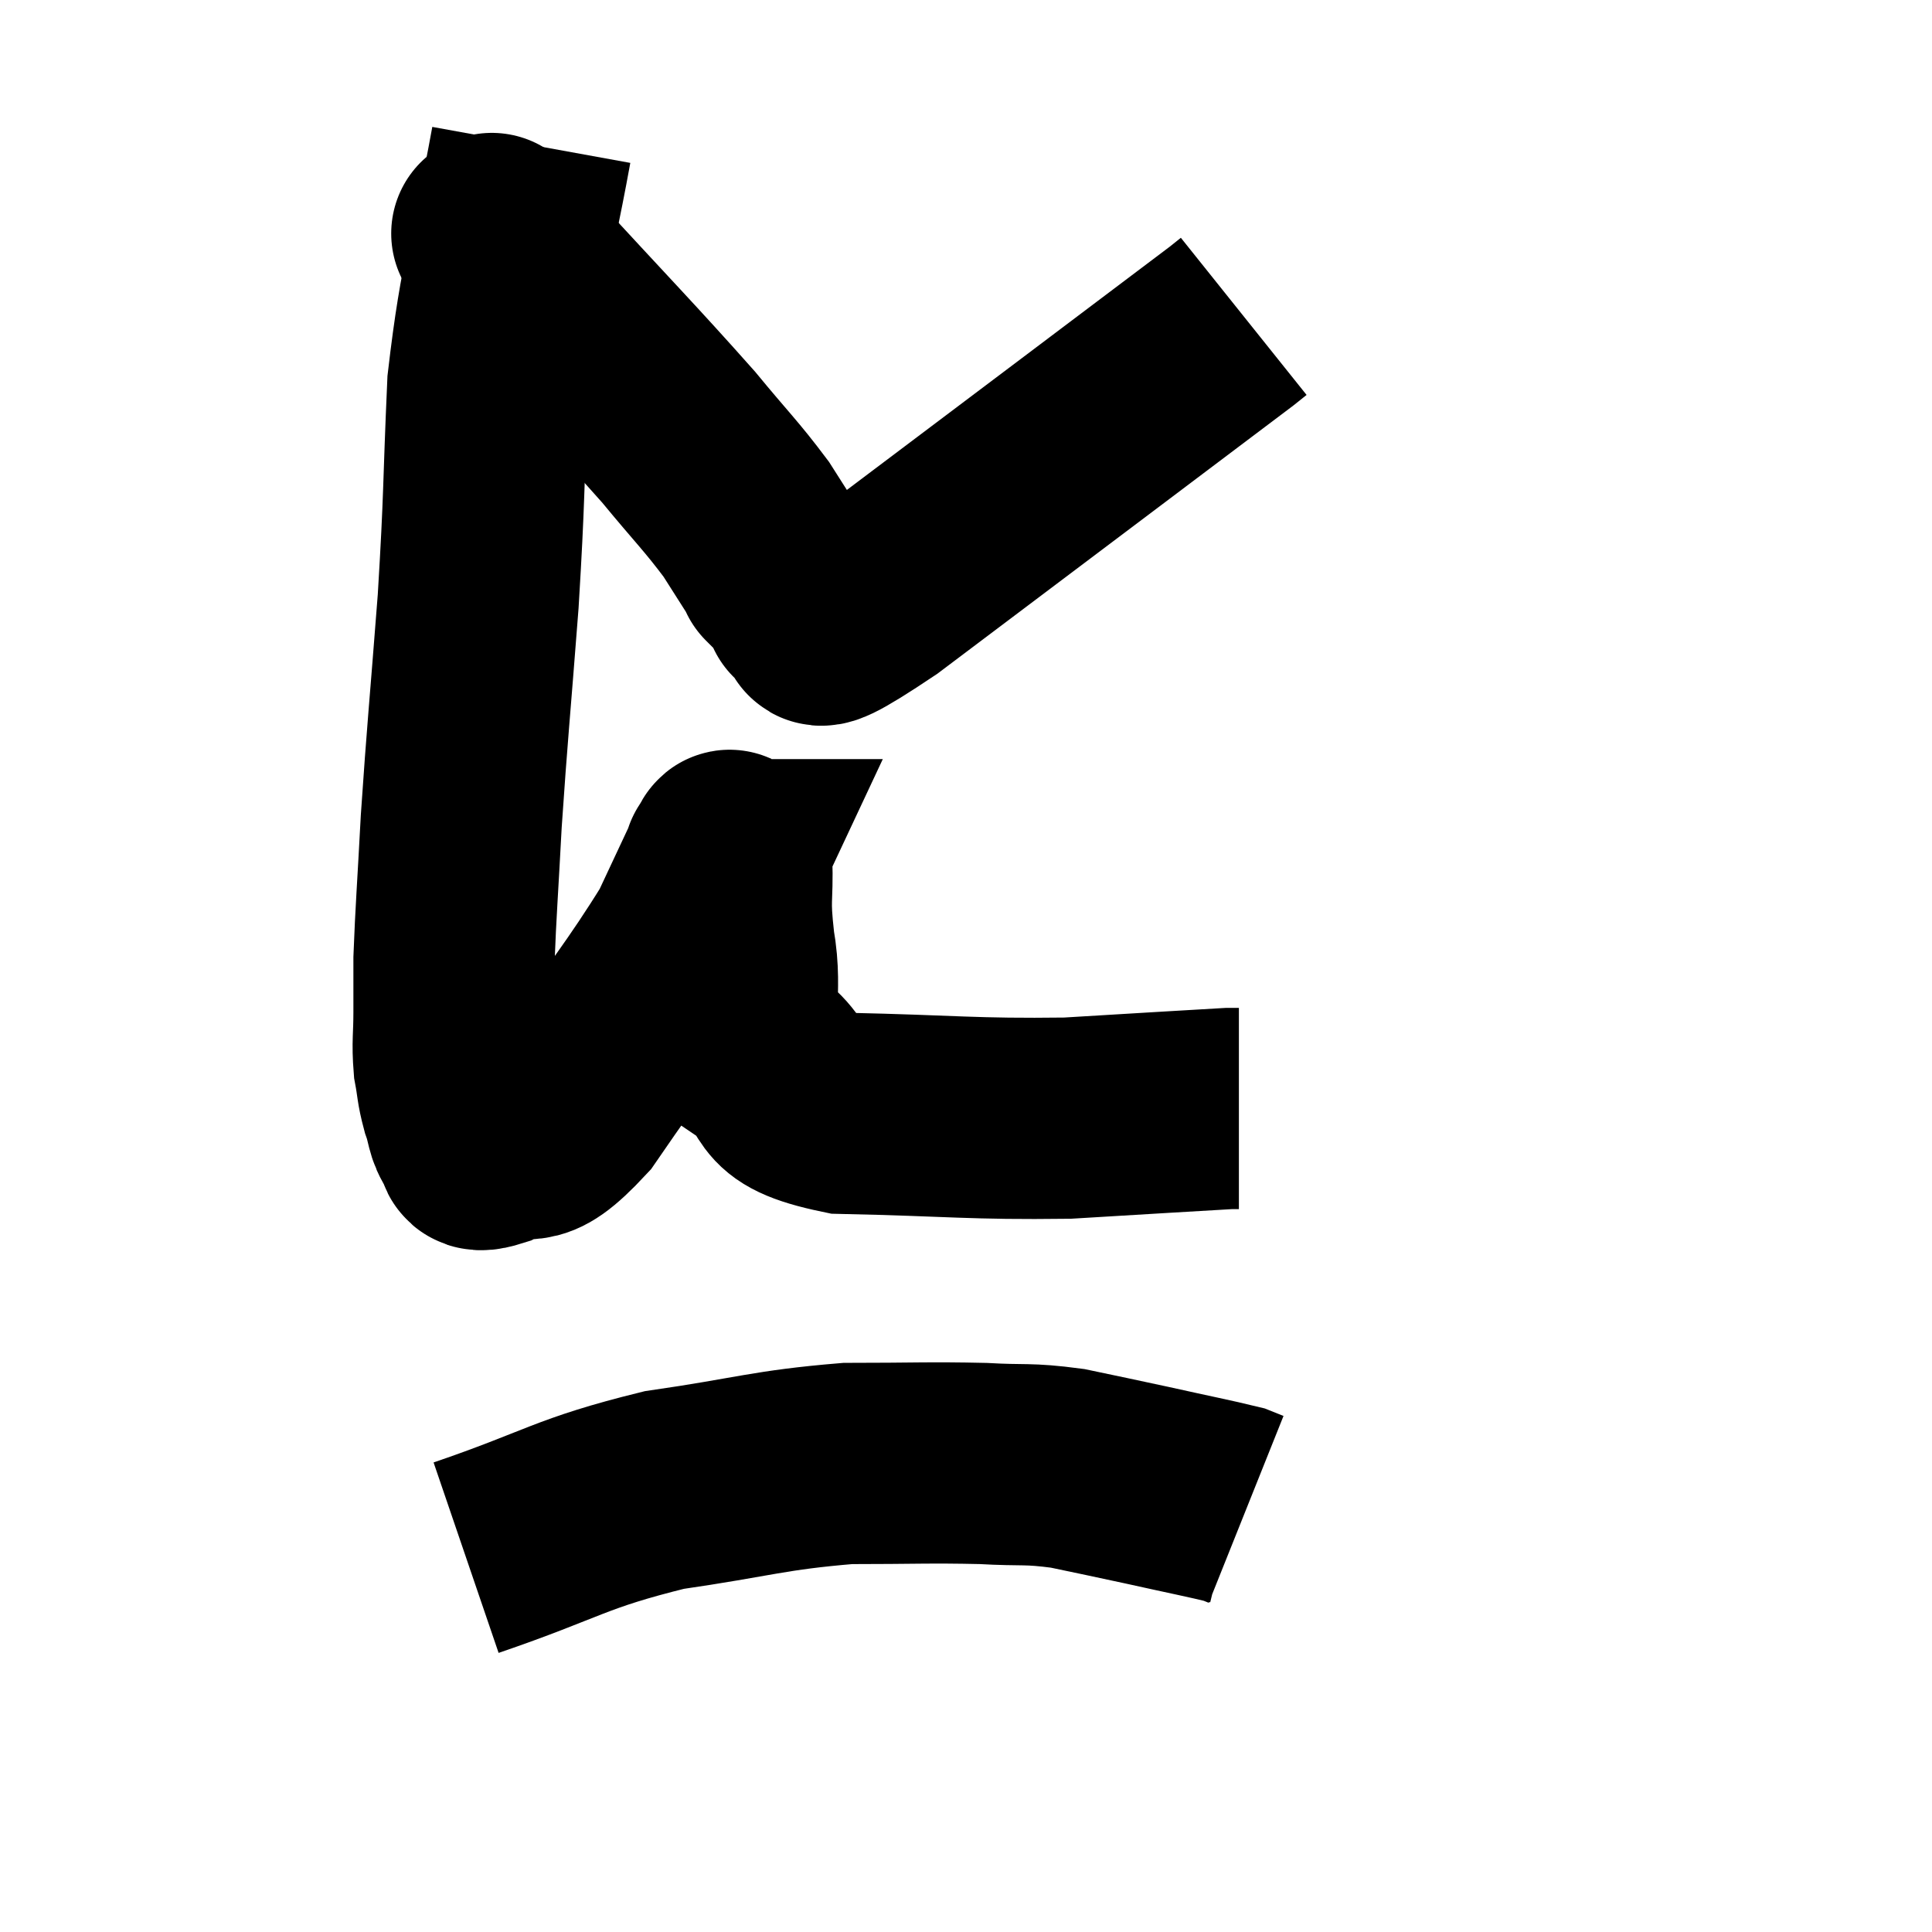 <svg width="48" height="48" viewBox="0 0 48 48" xmlns="http://www.w3.org/2000/svg"><path d="M 13.2 3.6 C 12.66 6.57, 12.45 6.705, 12.12 9.54 C 12 12.24, 12.045 12.225, 11.88 14.94 C 11.67 17.67, 11.61 18.18, 11.46 20.4 C 11.37 22.11, 11.325 22.635, 11.28 23.82 C 11.28 24.48, 11.28 24.48, 11.28 25.14 C 11.28 25.8, 11.235 25.89, 11.28 26.46 C 11.37 26.94, 11.34 26.97, 11.46 27.42 C 11.61 27.84, 11.565 27.99, 11.76 28.26 C 12 28.38, 11.625 28.695, 12.24 28.5 C 13.23 27.99, 13.005 28.785, 14.22 27.48 C 15.66 25.38, 16.155 24.81, 17.1 23.28 C 17.55 22.32, 17.775 21.84, 18 21.36 C 18 21.36, 17.955 21.36, 18 21.36 C 18.09 21.36, 18.12 20.835, 18.18 21.36 C 18.21 22.41, 18.105 22.26, 18.24 23.46 C 18.48 24.81, 18.045 25.11, 18.72 26.16 C 19.83 26.91, 18.99 27.255, 20.94 27.66 C 23.73 27.72, 24.12 27.81, 26.52 27.78 C 28.53 27.66, 29.475 27.6, 30.54 27.54 C 30.66 27.54, 30.72 27.54, 30.78 27.54 L 30.78 27.54" fill="none" stroke="black" stroke-width="5"></path><path d="M 12.24 5.82 C 12.54 6.15, 11.685 5.22, 12.84 6.48 C 14.85 8.67, 15.435 9.255, 16.86 10.86 C 17.7 11.88, 17.91 12.06, 18.54 12.9 C 18.96 13.56, 19.17 13.89, 19.38 14.22 C 19.38 14.22, 19.215 14.055, 19.38 14.22 C 19.71 14.55, 19.83 14.67, 20.04 14.88 C 20.13 14.97, 19.77 15.105, 20.22 15.06 C 21.03 14.88, 19.245 16.44, 21.84 14.7 C 26.22 11.4, 28.335 9.81, 30.6 8.1 C 30.75 7.98, 30.825 7.92, 30.9 7.86 C 30.9 7.86, 30.9 7.86, 30.9 7.86 L 30.9 7.86" fill="none" stroke="black" stroke-width="5"></path><path d="M 11.58 38.7 C 14.04 37.86, 14.13 37.605, 16.5 37.02 C 18.78 36.69, 19.08 36.525, 21.06 36.36 C 22.74 36.36, 23.055 36.33, 24.42 36.36 C 25.47 36.42, 25.5 36.345, 26.52 36.48 C 27.51 36.69, 27.465 36.675, 28.5 36.9 C 29.58 37.14, 30.045 37.23, 30.66 37.38 C 30.81 37.44, 30.885 37.47, 30.96 37.5 L 30.96 37.5" fill="none" stroke="black" stroke-width="5"></path></svg>